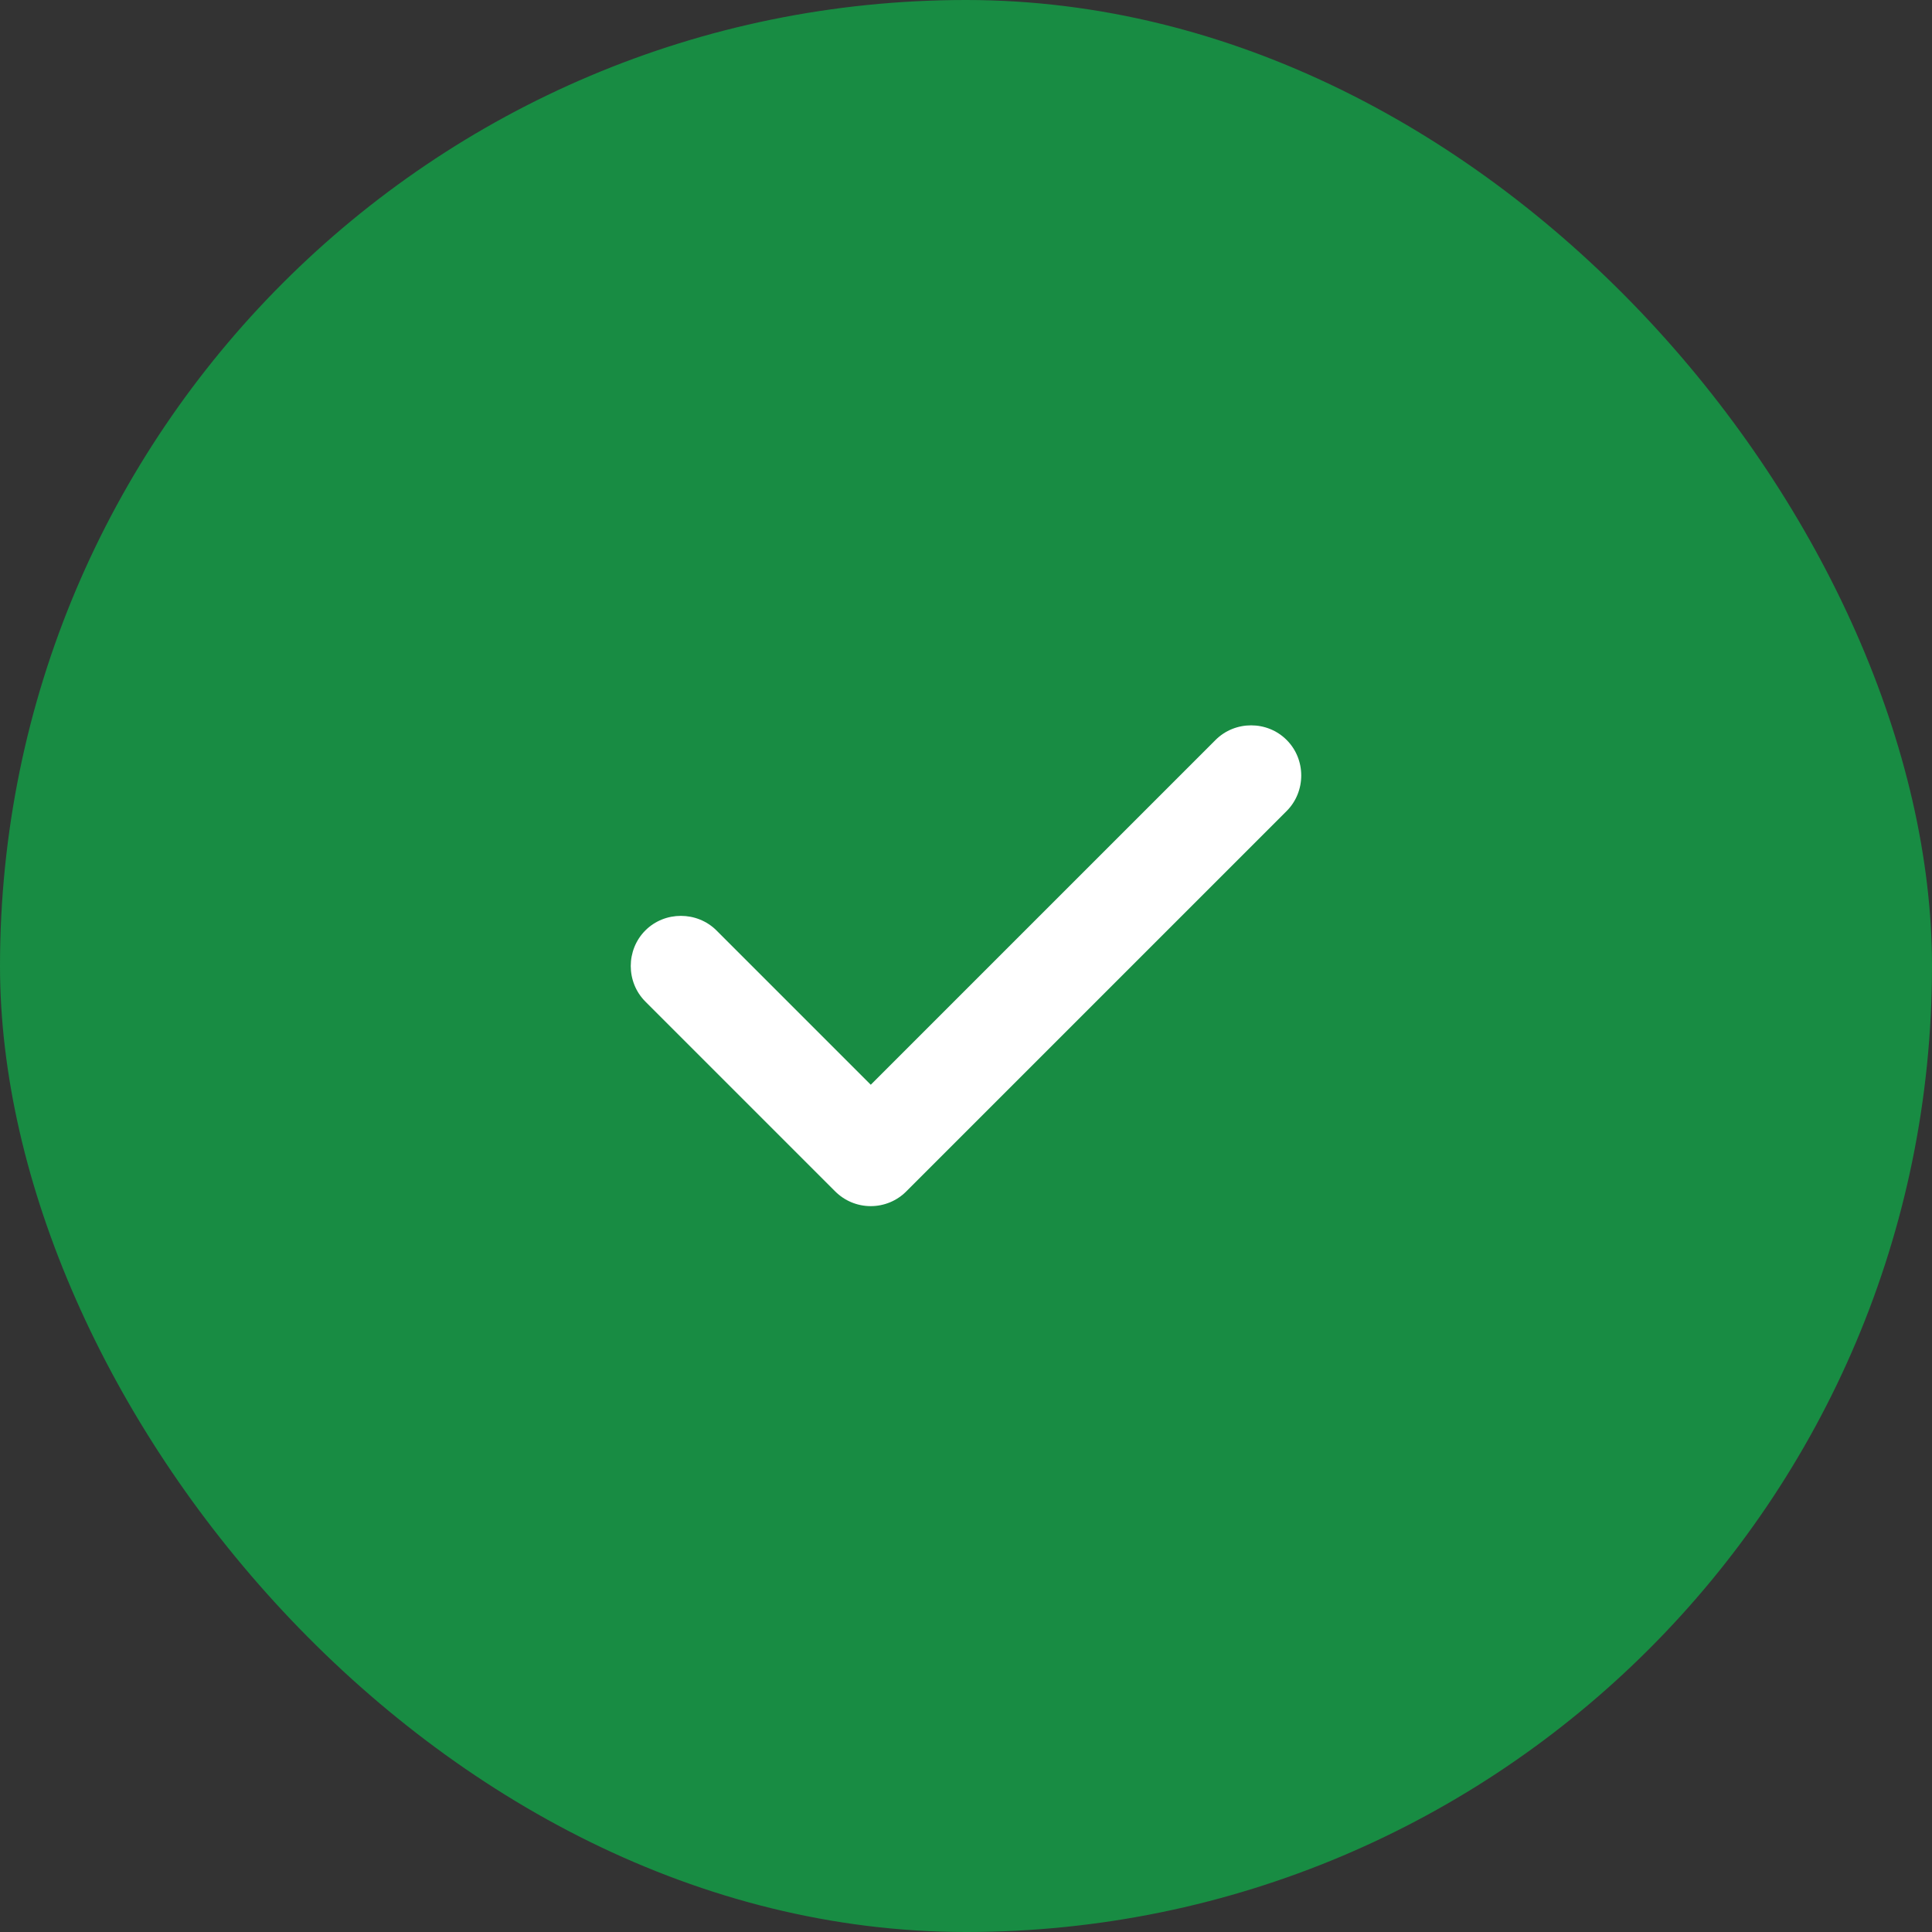 <svg width="24" height="24" viewBox="0 0 24 24" fill="none" xmlns="http://www.w3.org/2000/svg">
<rect x="0" y="0" width="24" height="24" fill="#333333" stroke="none"/>
<rect width="24" height="24" rx="12" fill="#188C43"/>
<path d="M10.817 14.983C10.65 14.983 10.492 14.917 10.375 14.8L8.017 12.442C7.775 12.2 7.775 11.8 8.017 11.558C8.258 11.317 8.658 11.317 8.9 11.558L10.817 13.475L15.1 9.192C15.342 8.95 15.742 8.95 15.983 9.192C16.225 9.433 16.225 9.833 15.983 10.075L11.258 14.8C11.142 14.917 10.983 14.983 10.817 14.983Z" fill="white"/>
</svg>
